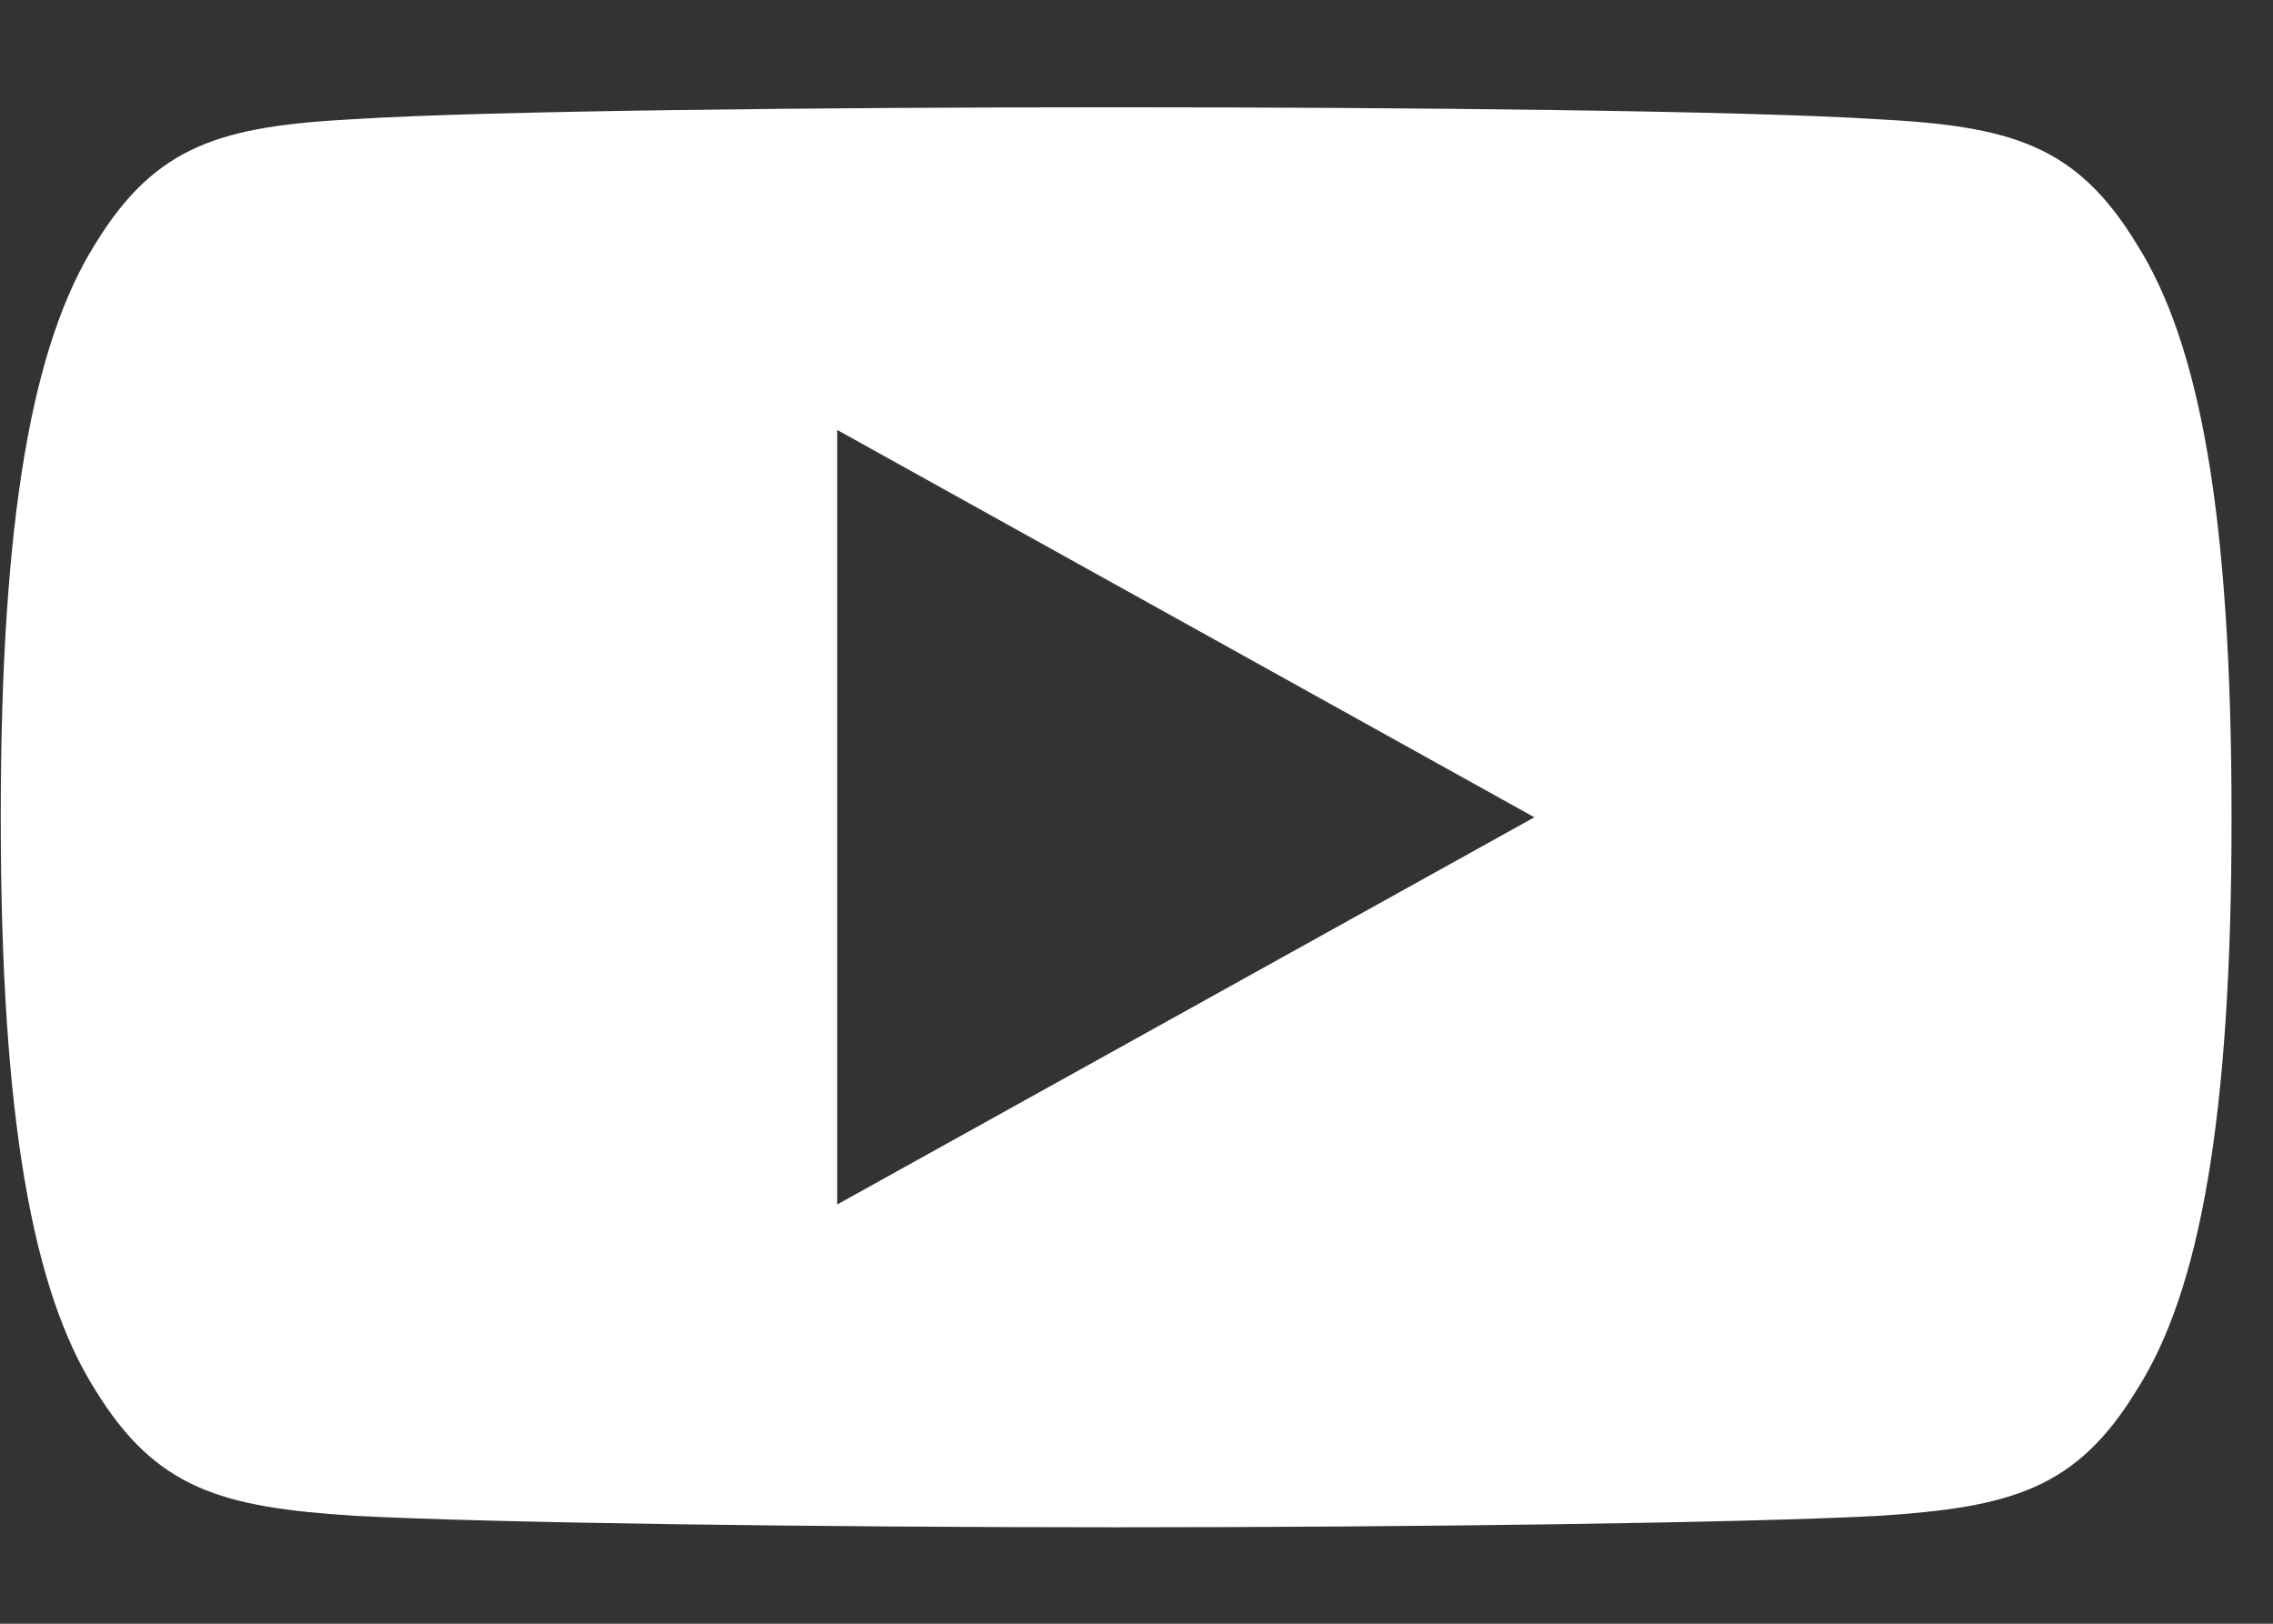 <svg width="21" height="15" viewBox="0 0 21 15" fill="none" xmlns="http://www.w3.org/2000/svg">
<rect x="0" y="0" width="21" height="15" fill="#333333" stroke="none"/>
<path d="M19.741 2.255C19.182 1.335 18.575 1.165 17.34 1.101C16.106 1.023 13.003 0.991 10.314 0.991C7.621 0.991 4.516 1.023 3.284 1.1C2.051 1.165 1.443 1.333 0.879 2.255C0.303 3.175 0.007 4.758 0.007 7.546C0.007 7.549 0.007 7.55 0.007 7.55C0.007 7.552 0.007 7.554 0.007 7.554V7.556C0.007 10.332 0.303 11.928 0.879 12.838C1.443 13.758 2.05 13.925 3.282 14.003C4.516 14.069 7.621 14.109 10.314 14.109C13.003 14.109 16.106 14.069 17.341 14.004C18.576 13.926 19.183 13.759 19.742 12.839C20.323 11.929 20.617 10.333 20.617 7.557C20.617 7.557 20.617 7.554 20.617 7.551C20.617 7.551 20.617 7.549 20.617 7.548C20.617 4.758 20.323 3.175 19.741 2.255ZM7.735 11.127V3.972L14.176 7.55L7.735 11.127Z" fill="white"/>
</svg>

